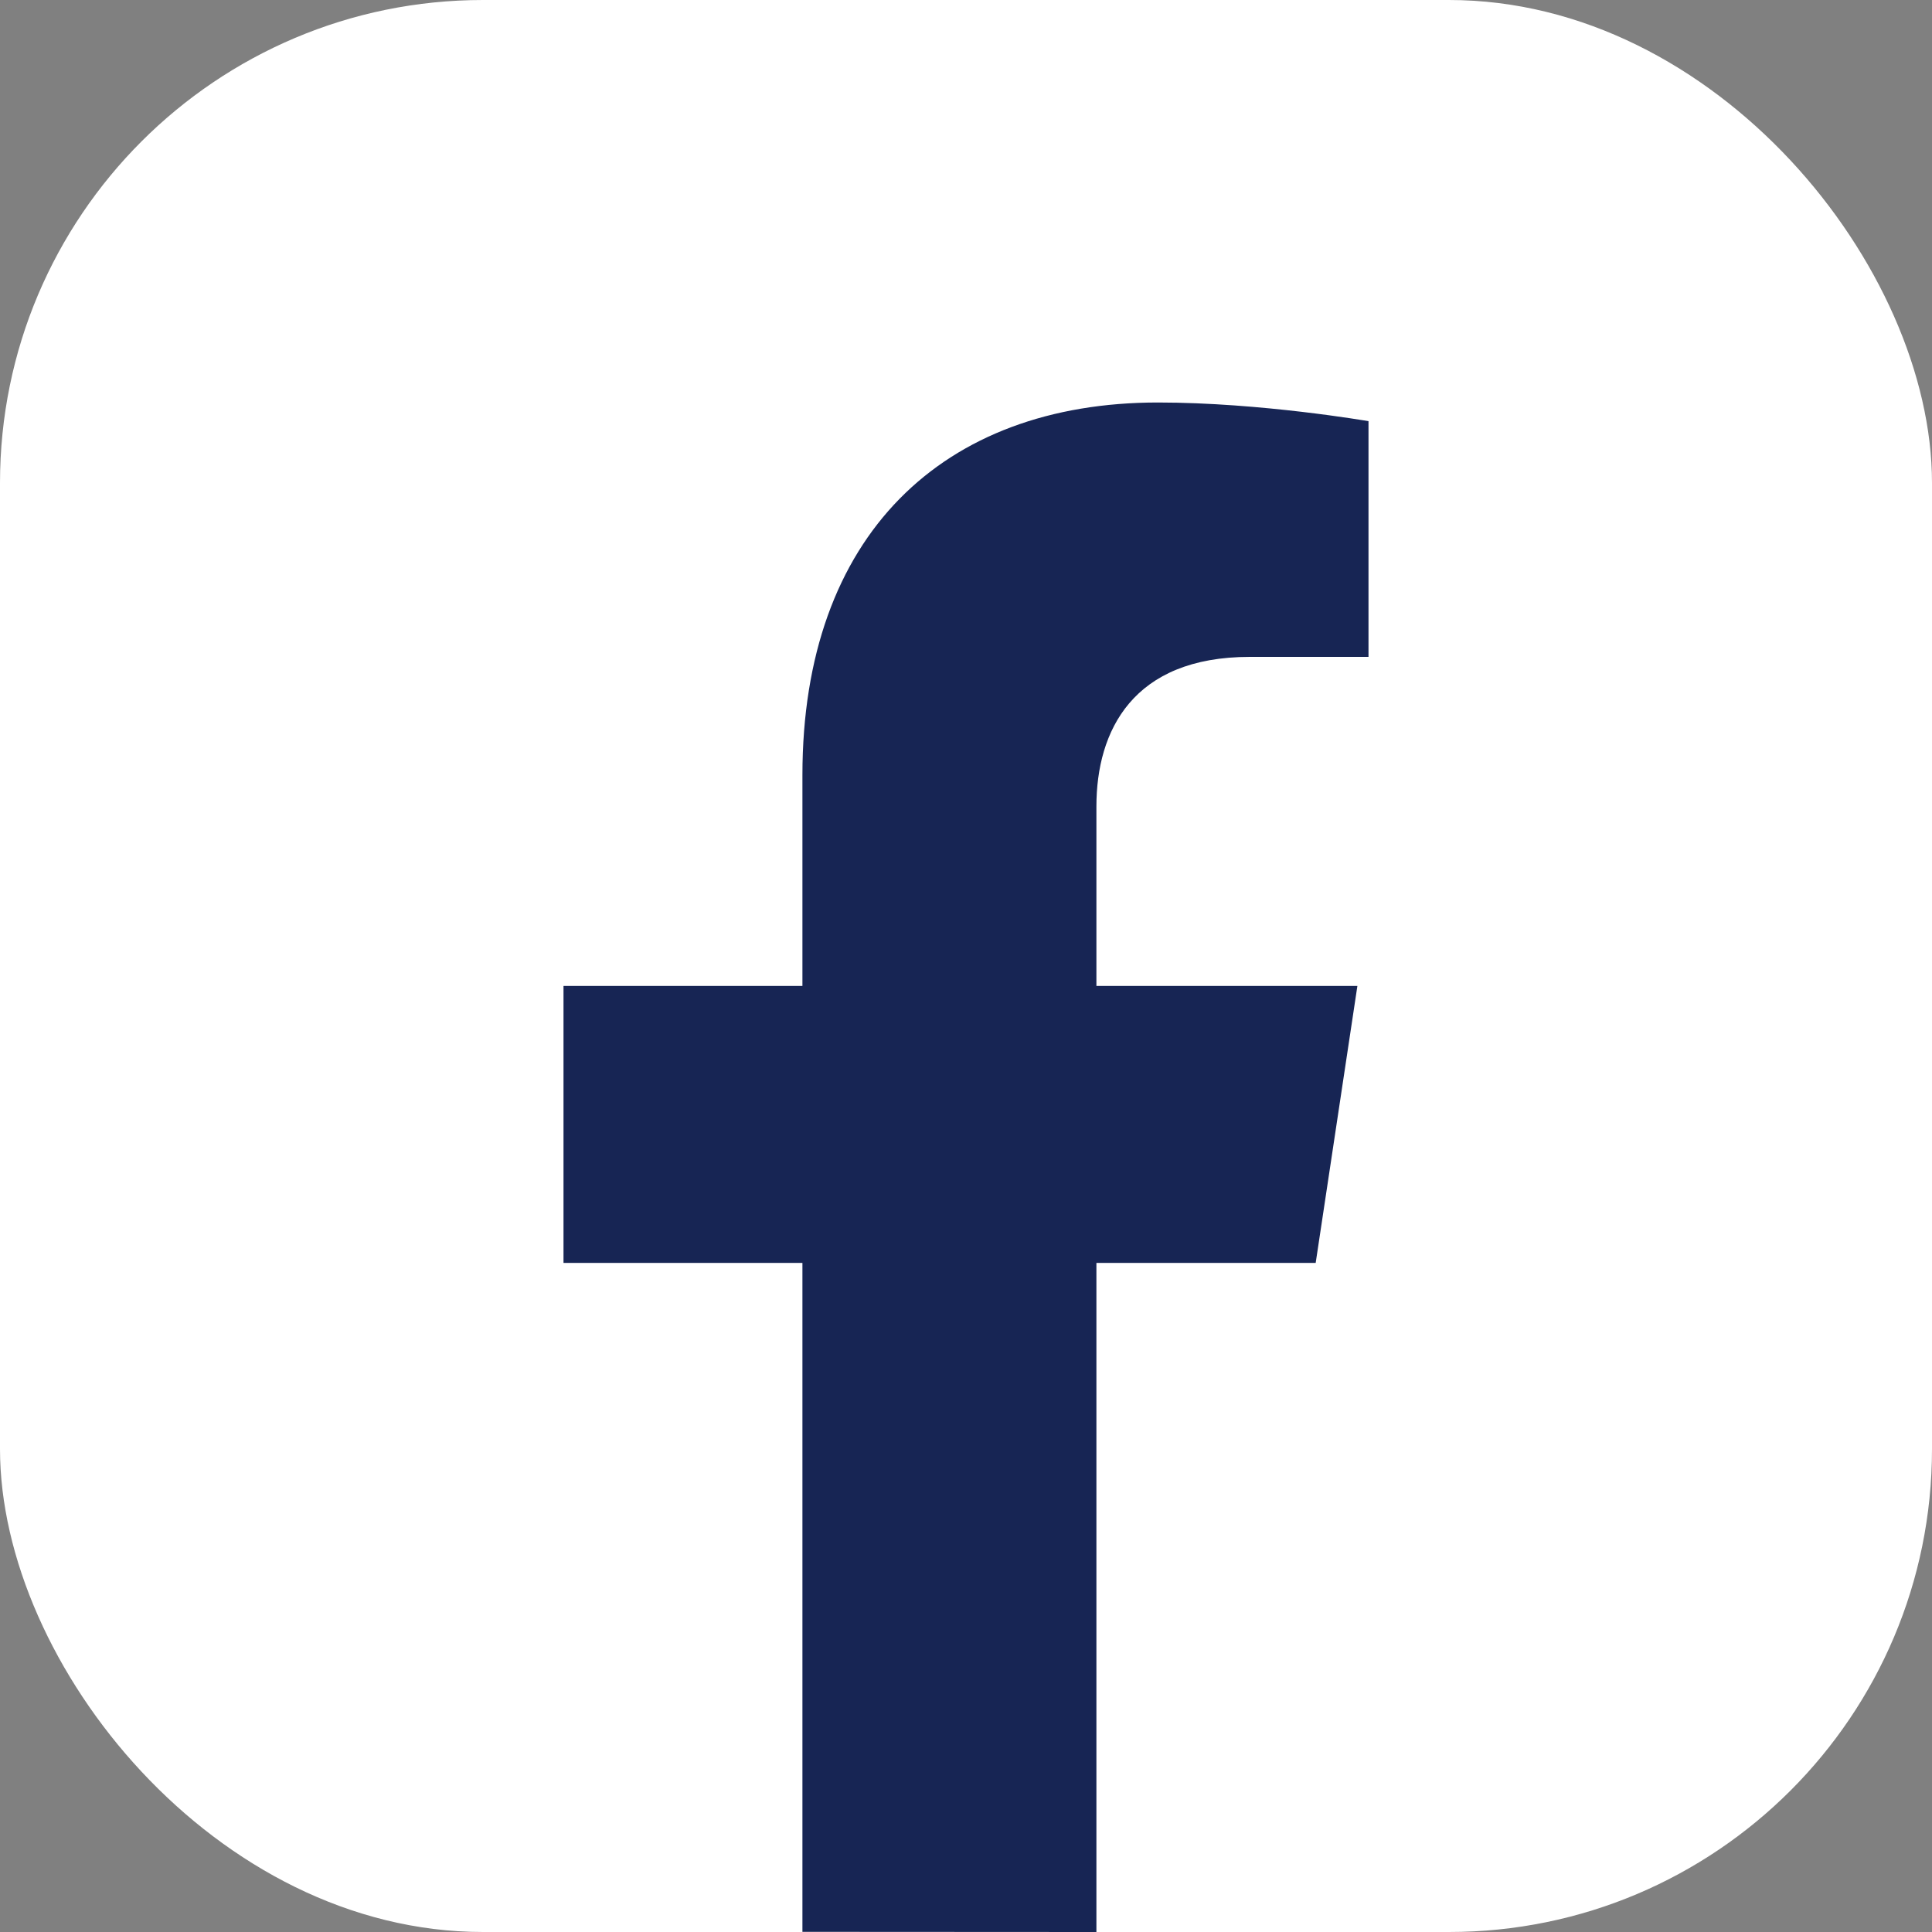 <svg width="12" height="12" viewBox="0 0 12 12" fill="none" xmlns="http://www.w3.org/2000/svg">
<rect x="0" y="0" width="12" height="12" fill="#808080" stroke="none"/>
<rect width="12" height="12" rx="3" fill="white"/>
<path d="M4.984 7.844V11.999L6.81 12V7.844H8.172L8.431 6.124H6.81V5.009C6.81 4.539 7.036 4.08 7.763 4.08H8.5V2.616C8.5 2.616 7.831 2.5 7.192 2.5C5.857 2.5 4.984 3.324 4.984 4.814V6.124H3.5V7.844H4.984Z" fill="#172554"/>
</svg>
